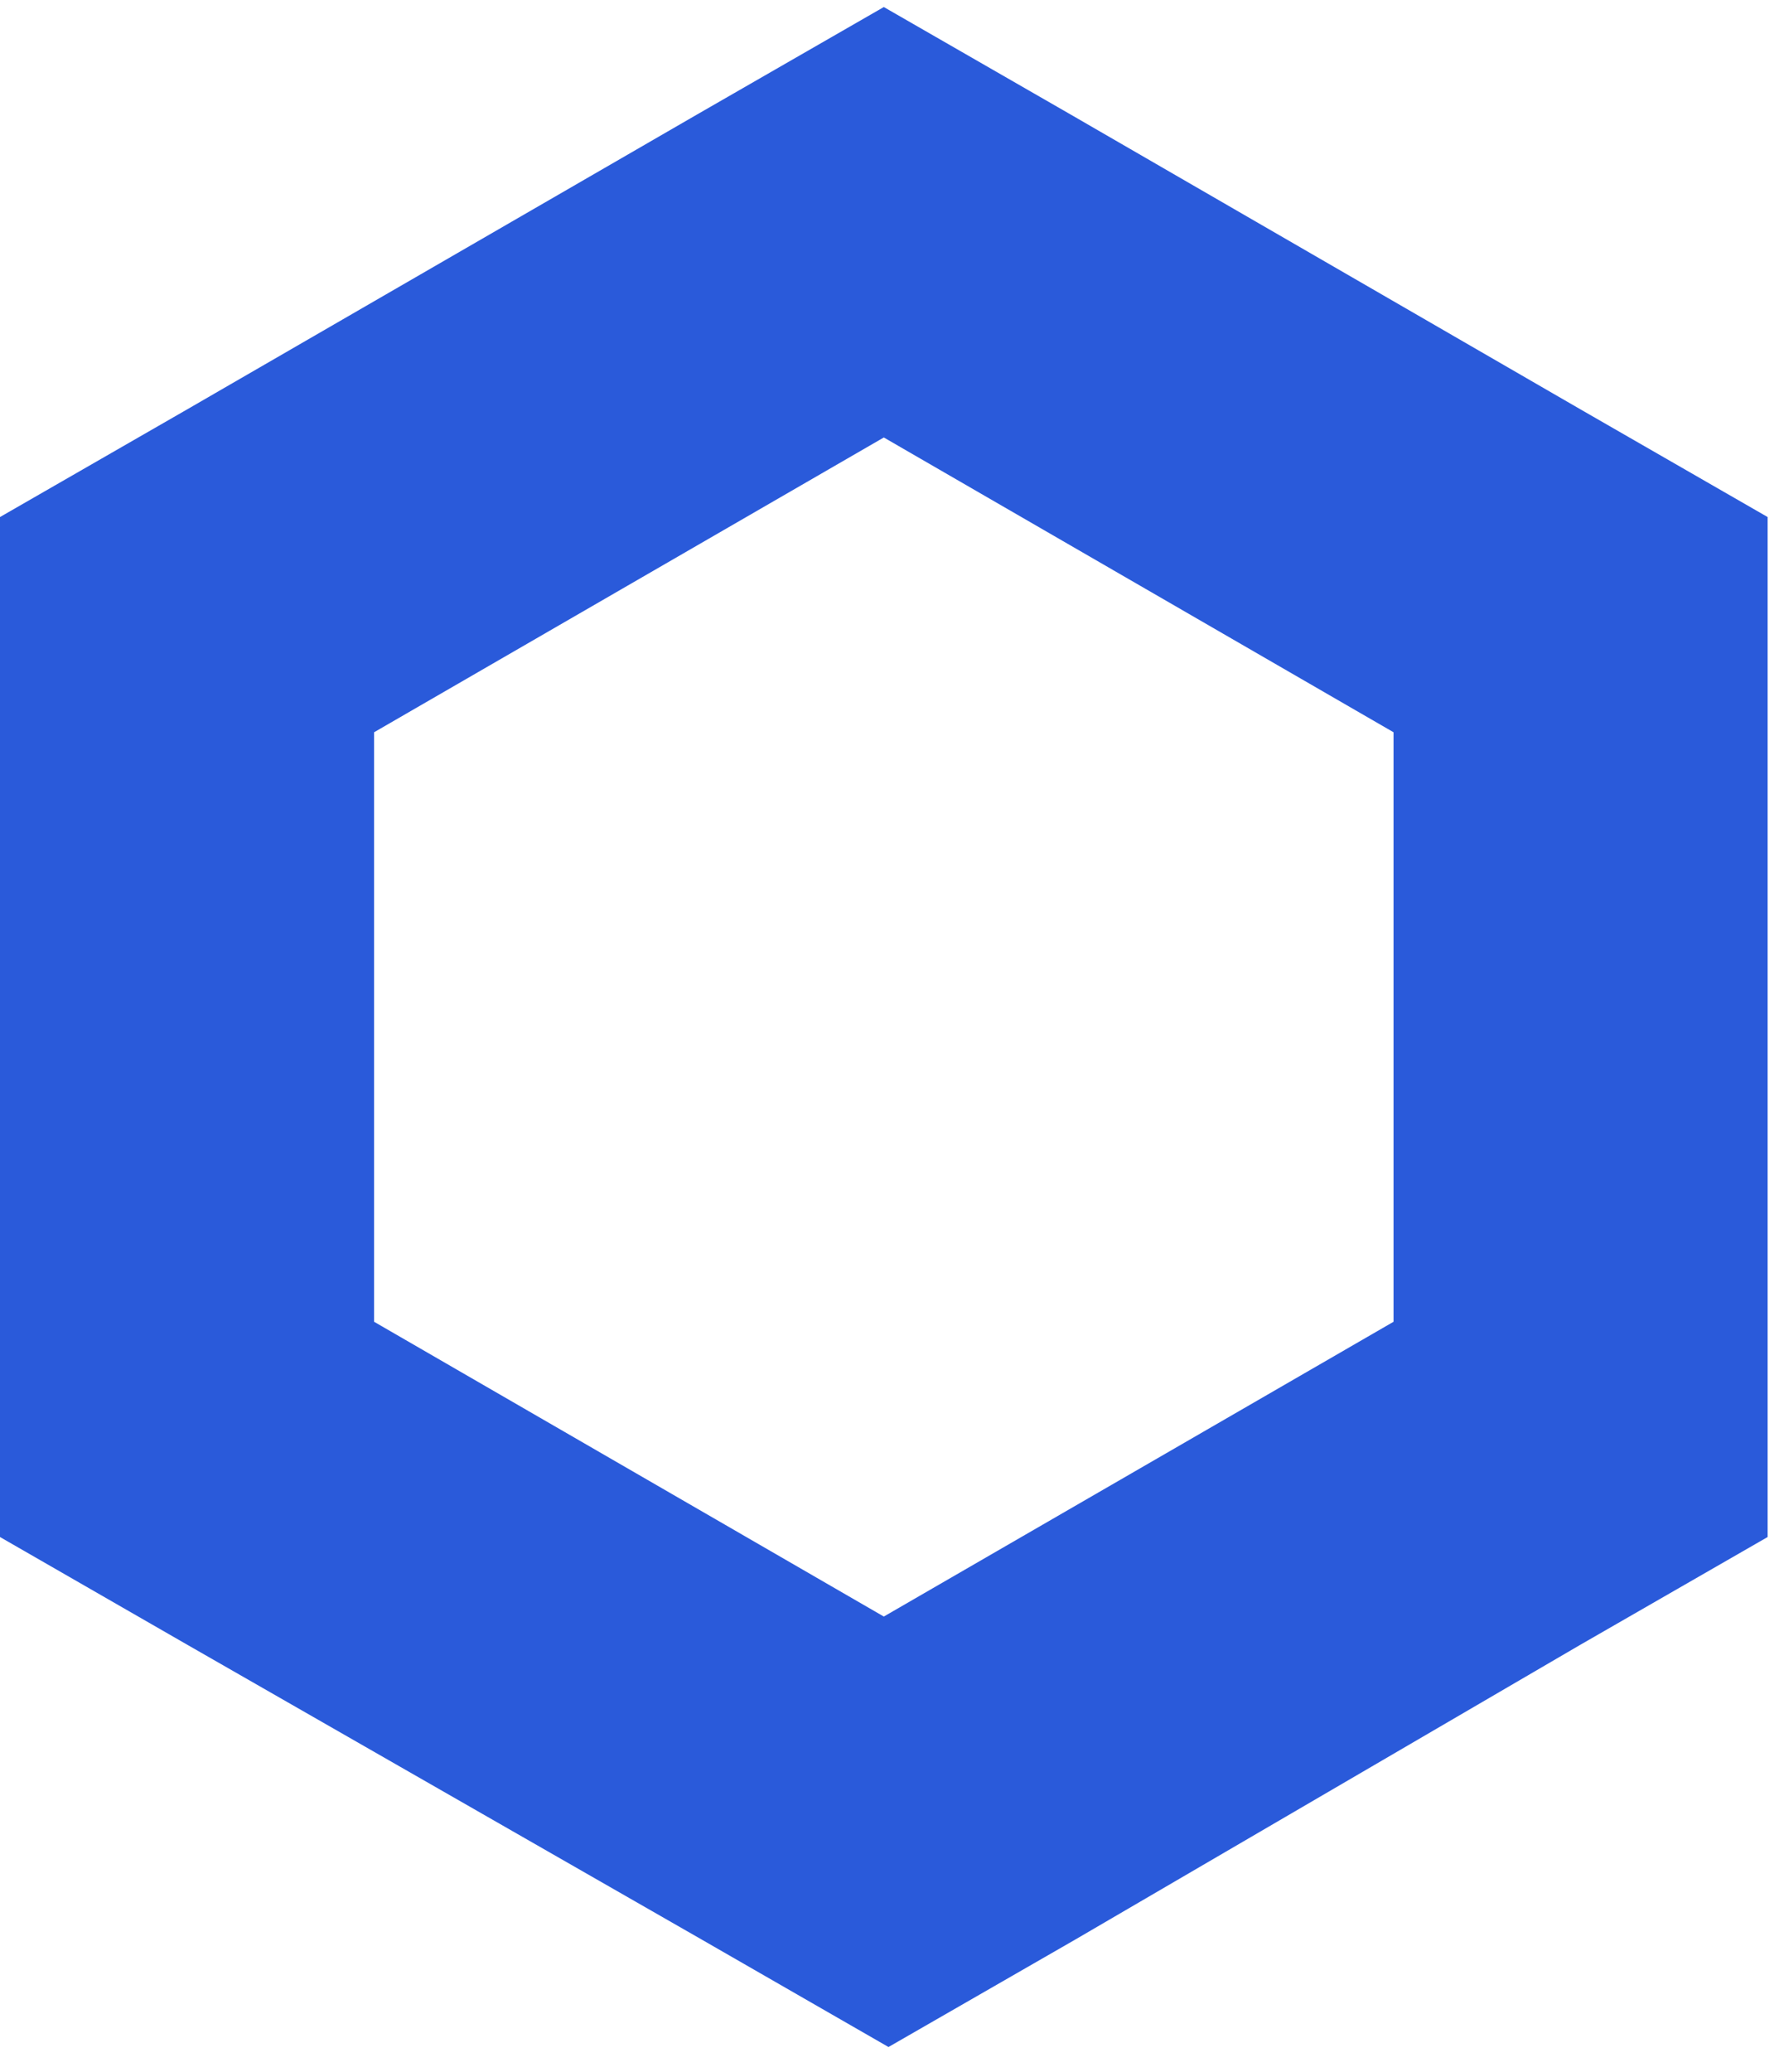 <svg width="56" height="65" viewBox="0 0 56 65" fill="none" xmlns="http://www.w3.org/2000/svg">
<path d="M27.743 0.221L21.872 3.597L5.872 12.845L0 16.221V48.221L5.872 51.597L22.018 60.845L27.89 64.221L33.761 60.845L49.615 51.597L55.486 48.221V16.221L49.615 12.845L33.615 3.597L27.743 0.221ZM11.743 41.468V22.973L27.743 13.725L43.743 22.973V41.468L27.743 50.716L11.743 41.468Z" fill="#2A5ADA"/>
</svg>
